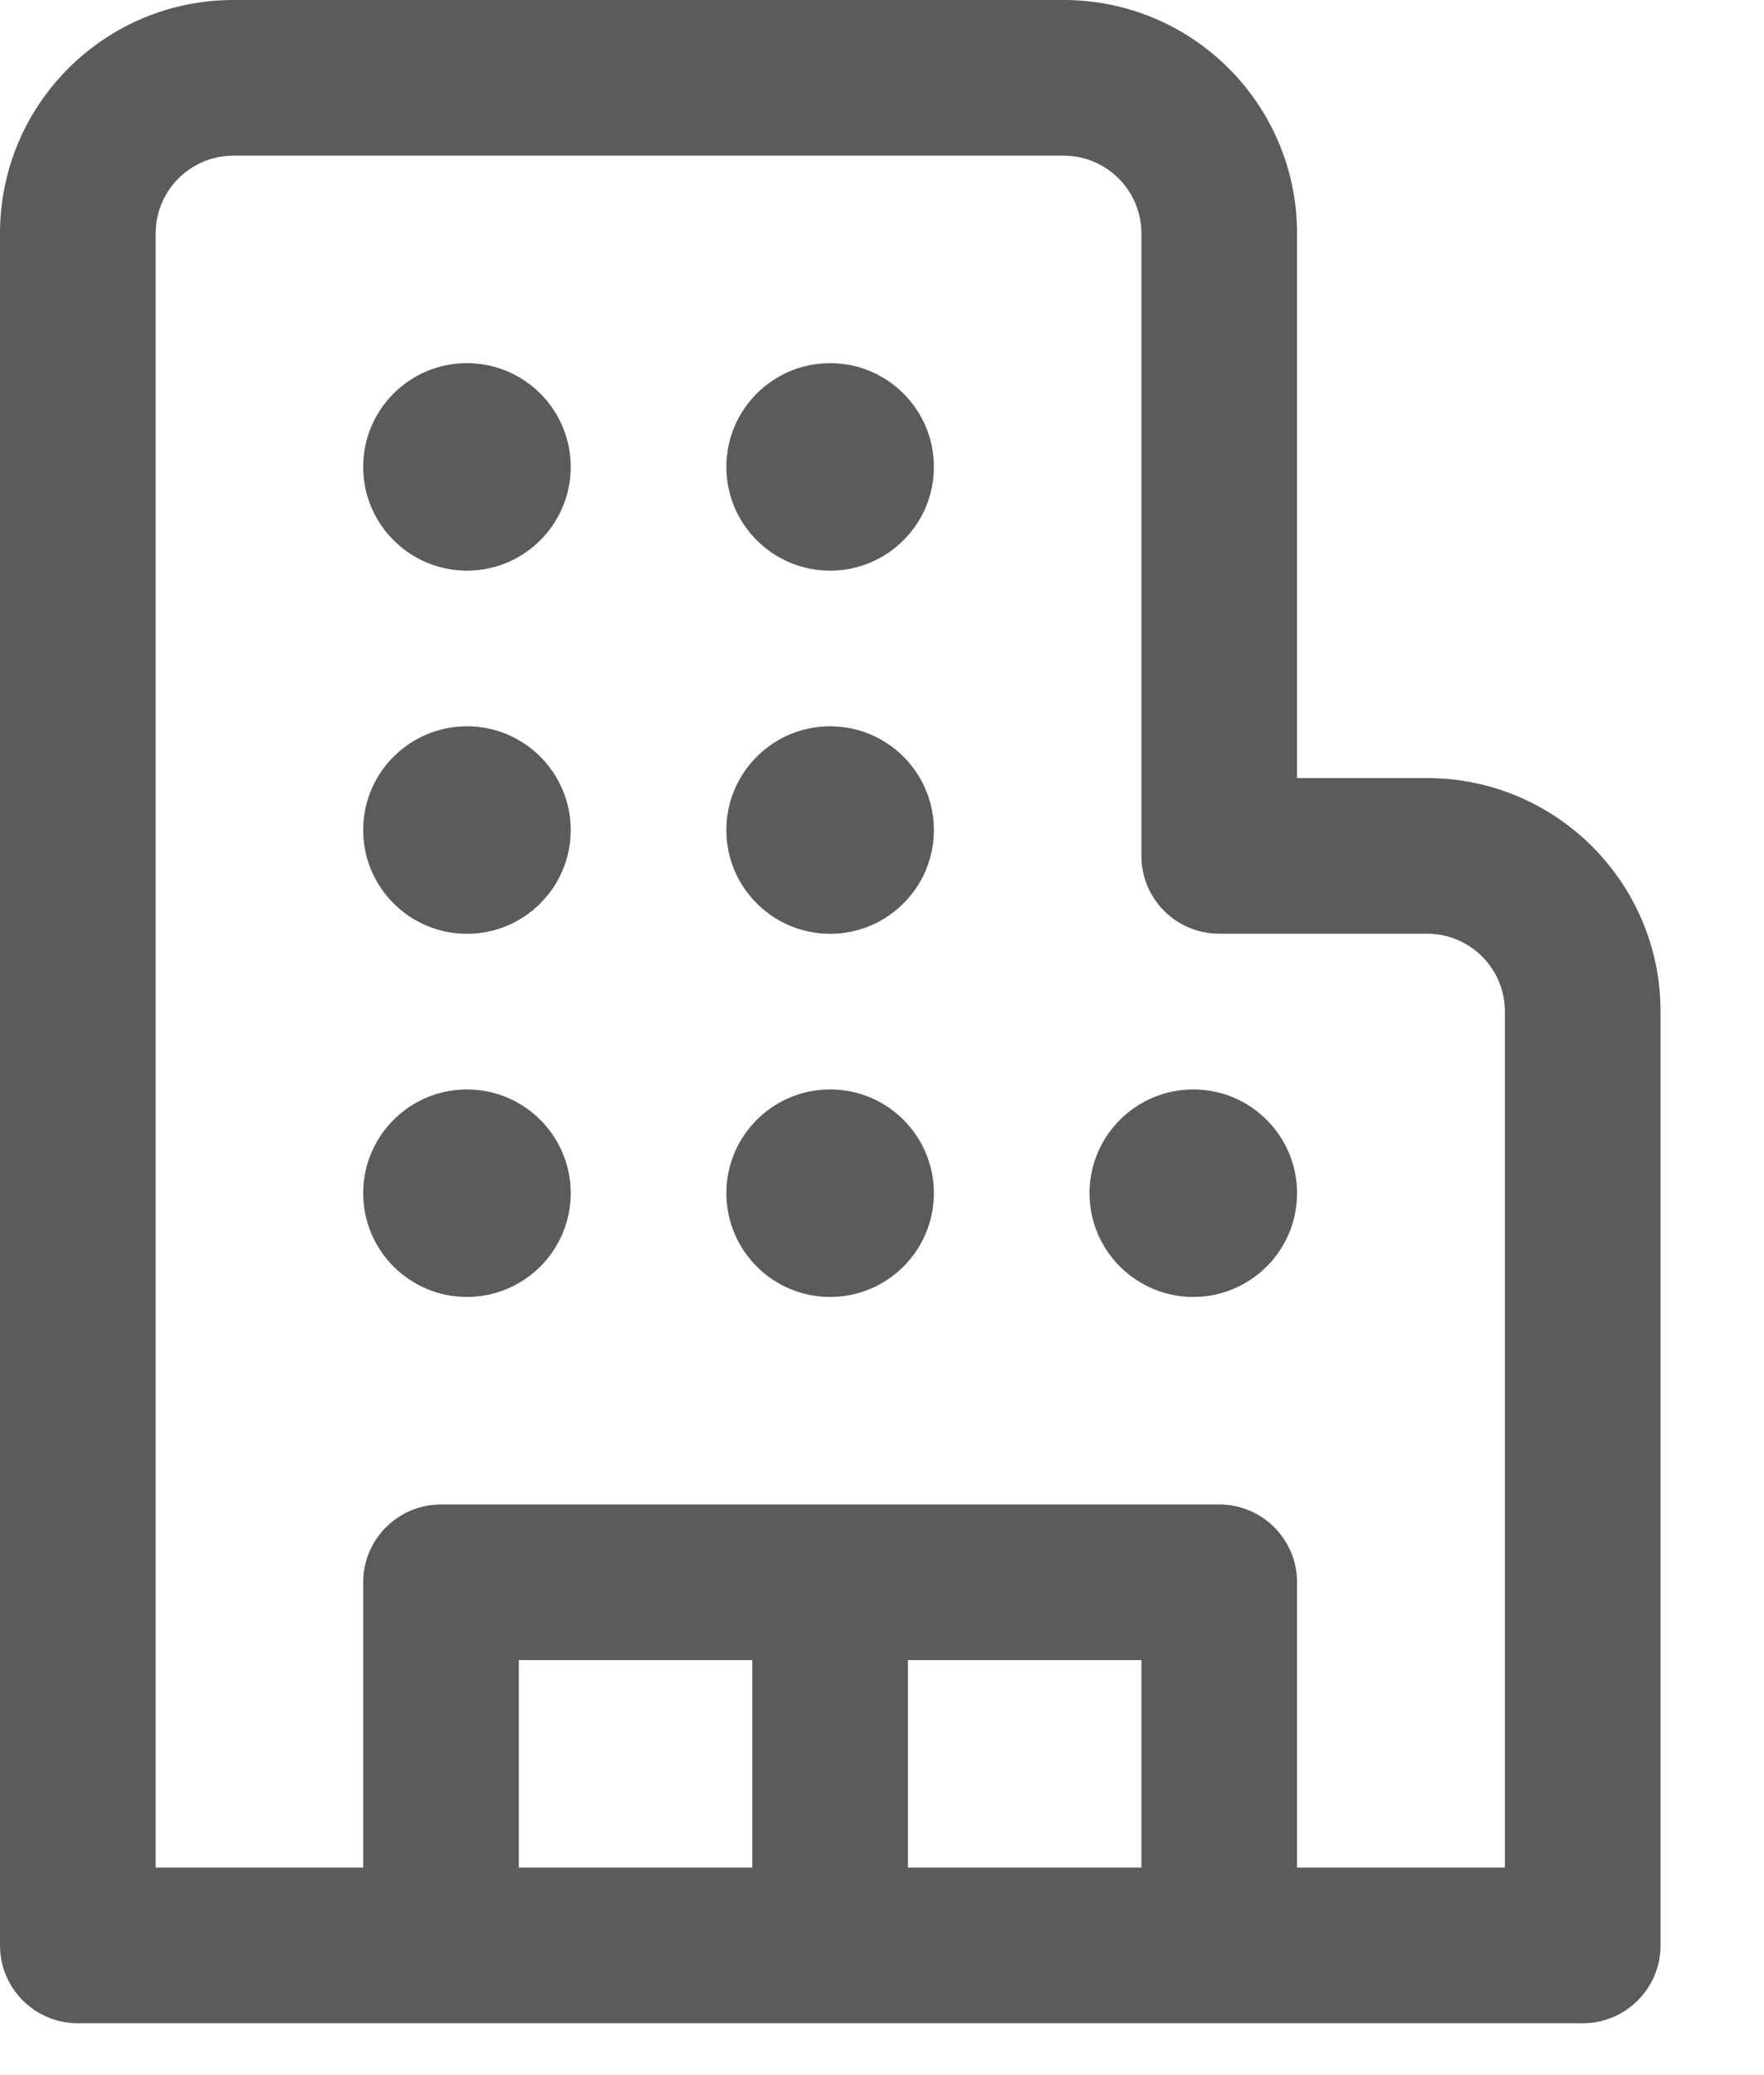 <svg width="17" height="20" viewBox="0 0 17 20" fill="none" xmlns="http://www.w3.org/2000/svg">
<path d="M4.5 3.5C3.948 3.5 3.5 3.948 3.5 4.5C3.5 5.052 3.948 5.5 4.5 5.5C5.052 5.5 5.5 5.052 5.5 4.5C5.5 3.948 5.052 3.5 4.5 3.5ZM3.5 11.5C3.5 10.948 3.948 10.5 4.5 10.5C5.052 10.5 5.5 10.948 5.5 11.5C5.5 12.052 5.052 12.5 4.5 12.5C3.948 12.5 3.5 12.052 3.5 11.5ZM4.5 7C3.948 7 3.5 7.448 3.5 8C3.5 8.552 3.948 9 4.5 9C5.052 9 5.5 8.552 5.5 8C5.5 7.448 5.052 7 4.5 7ZM7 4.5C7 3.948 7.448 3.5 8 3.5C8.552 3.5 9 3.948 9 4.5C9 5.052 8.552 5.5 8 5.5C7.448 5.5 7 5.052 7 4.5ZM8 10.5C7.448 10.5 7 10.948 7 11.5C7 12.052 7.448 12.5 8 12.5C8.552 12.5 9 12.052 9 11.5C9 10.948 8.552 10.5 8 10.5ZM10.5 11.5C10.5 10.948 10.948 10.5 11.5 10.5C12.052 10.5 12.5 10.948 12.5 11.5C12.5 12.052 12.052 12.5 11.5 12.5C10.948 12.5 10.5 12.052 10.5 11.5ZM8 7C7.448 7 7 7.448 7 8C7 8.552 7.448 9 8 9C8.552 9 9 8.552 9 8C9 7.448 8.552 7 8 7ZM2.25 0C1.007 0 0 1.007 0 2.25V18.75C0 19.164 0.336 19.5 0.75 19.5H15.253C15.667 19.5 16.003 19.164 16.003 18.75V9.749C16.003 8.507 14.995 7.499 13.753 7.499H12.5V2.25C12.5 1.007 11.493 0 10.25 0H2.25ZM1.5 2.25C1.5 1.836 1.836 1.5 2.25 1.5H10.25C10.664 1.5 11 1.836 11 2.25V8.249C11 8.664 11.336 8.999 11.75 8.999H13.753C14.167 8.999 14.503 9.335 14.503 9.749V18H12.5V15.25C12.5 14.836 12.164 14.5 11.75 14.5H4.25C3.836 14.5 3.5 14.836 3.5 15.25V18H1.5V2.25ZM11 16V18H8.75V16H11ZM7.25 16V18H5V16H7.25Z" fill="#5B5B5B"/>
</svg>
